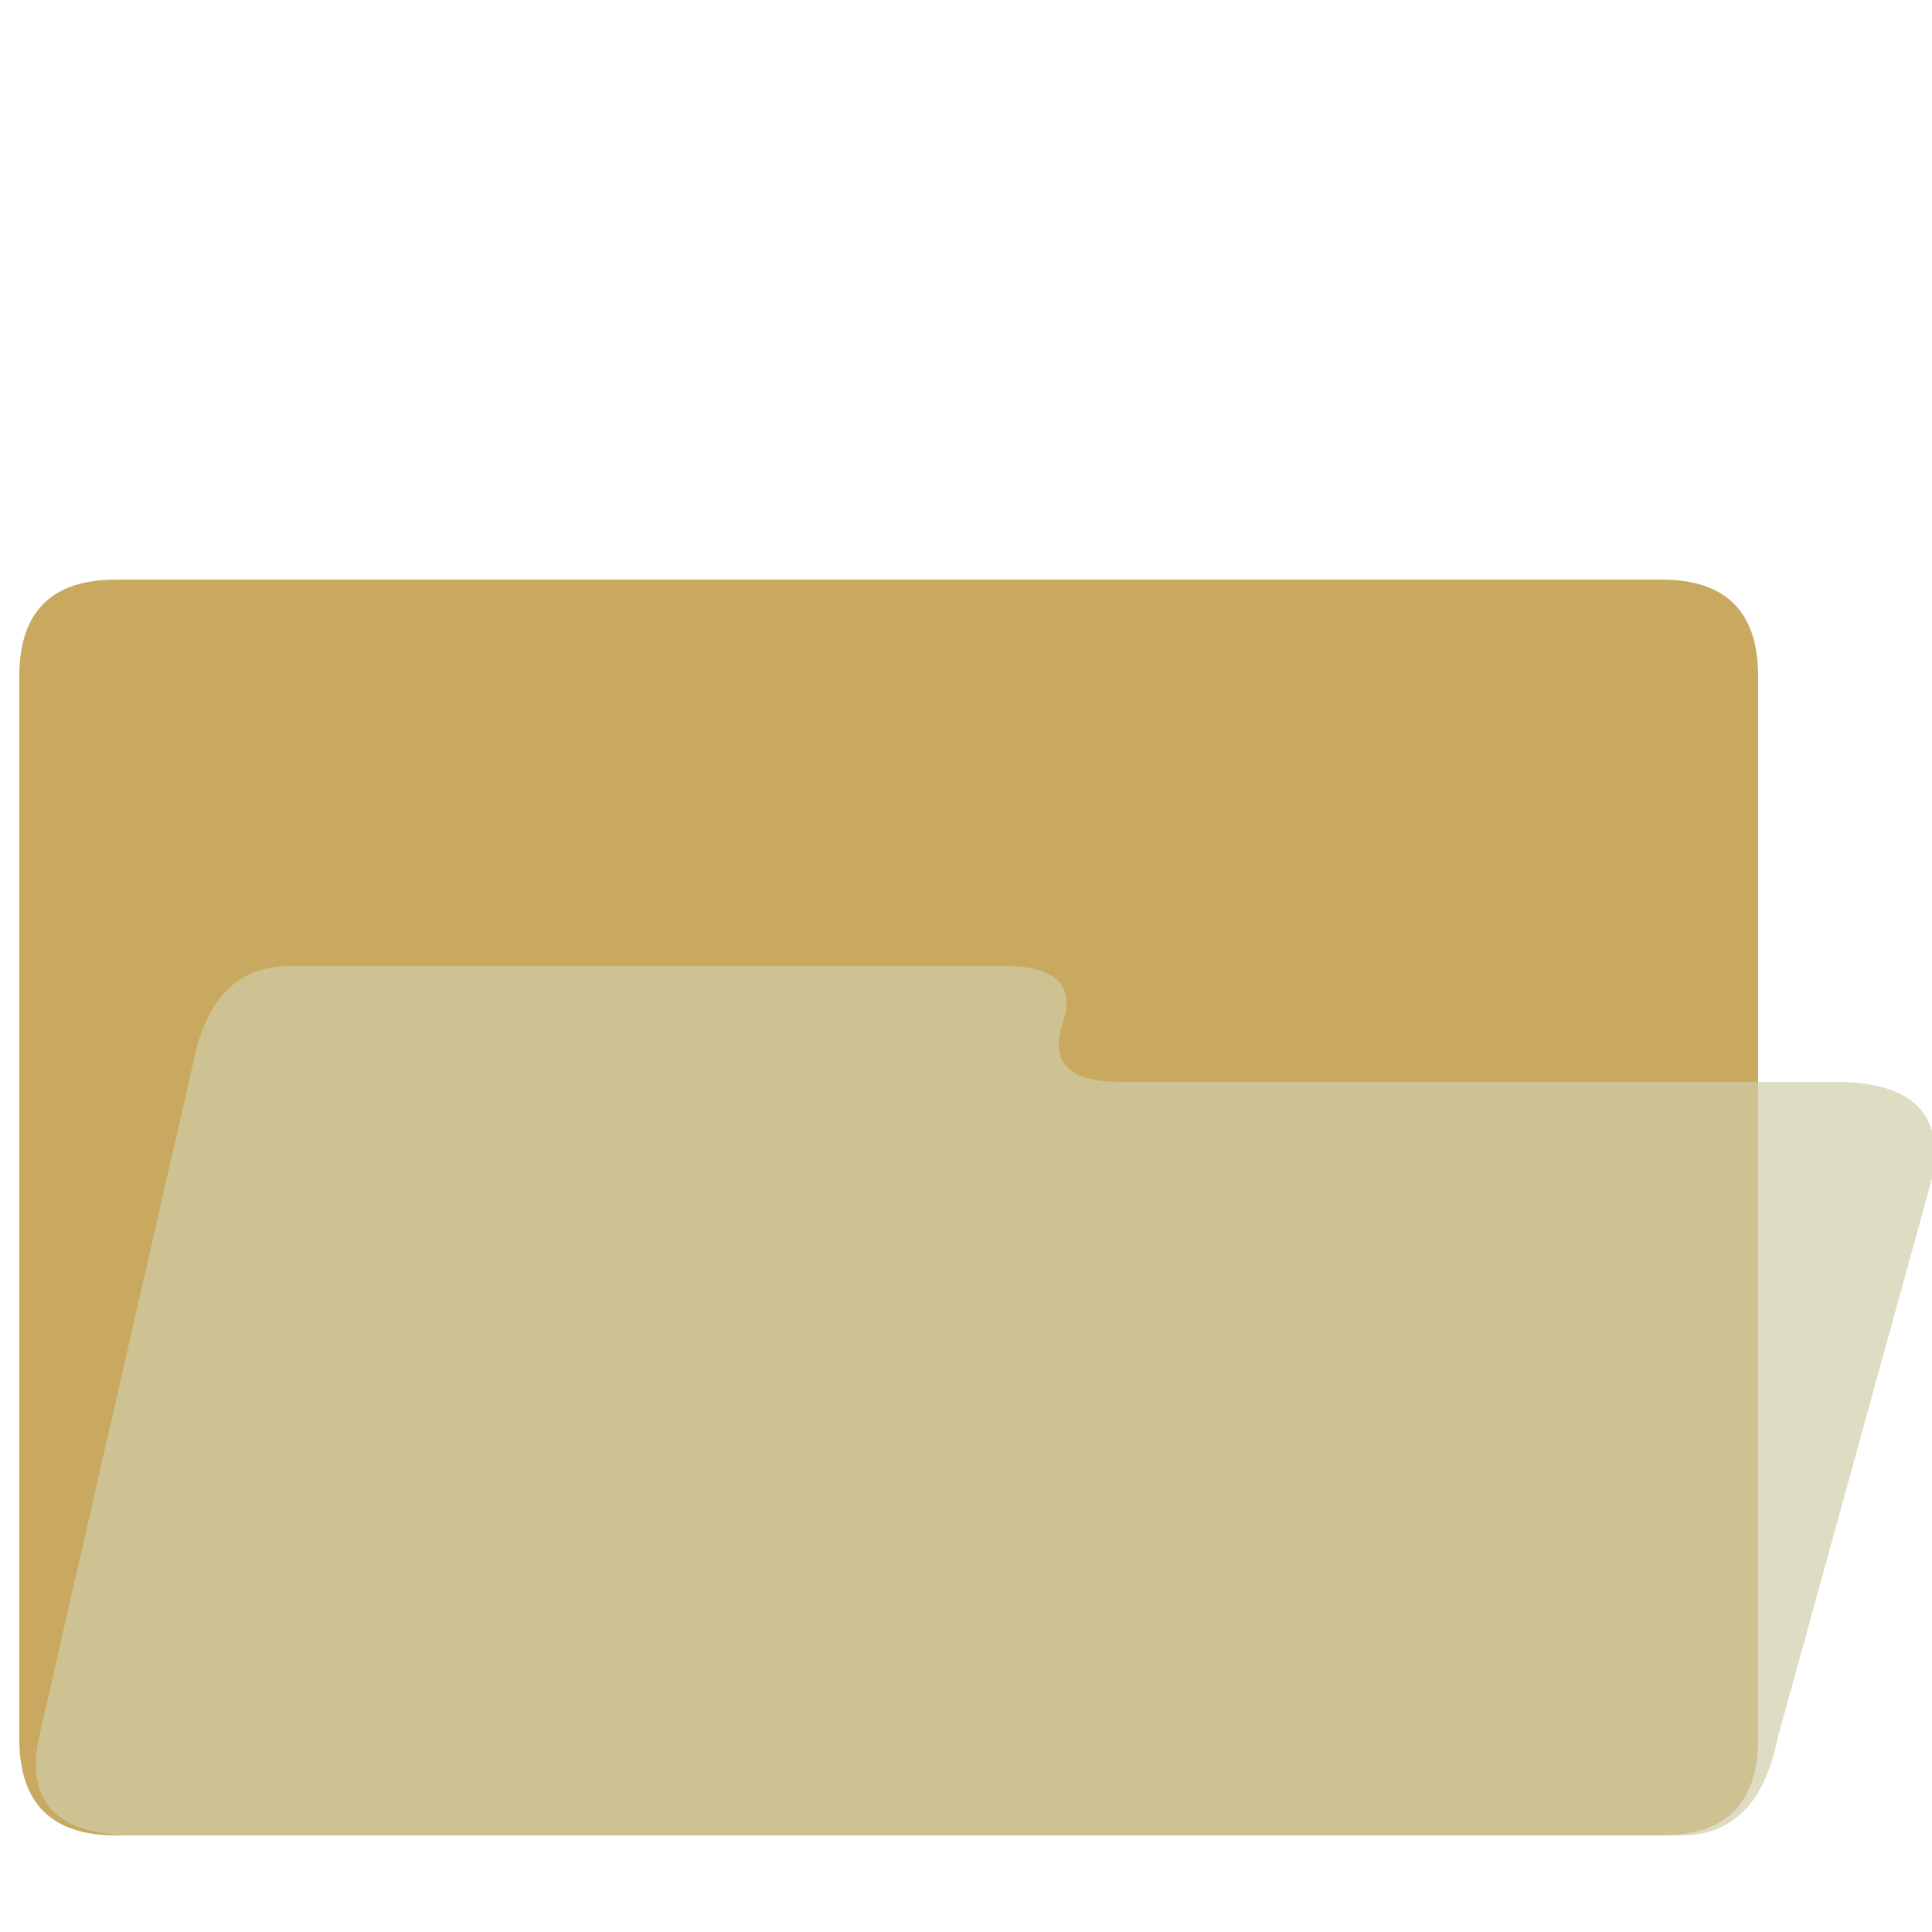 <?xml version="1.0" encoding="UTF-8"?>
<svg xmlns="http://www.w3.org/2000/svg" version="1.1" height="16px" width="16px" viewBox="0 0 100 100">
  <path style="fill:#C8A95F;" d="m 6,30 80,0 q 5,0 5,5 l 0,55 q 0,5 -5,5 l -80,0 q -5,0 -5,-5 l 0,-55 q 0,-5 5,-5 z"/>
  <path style="fill:#D0CEA9;fill-opacity:0.7" d="m 15,50 37,0 q 4,0 3,3 q -1,3 3,3 l 37,0 q 6,0 5,5 l -8,29 q -1,5 -5,5 l -80,0 q -6,0 -5,-5 l 8,-35 q 1,-5 5,-5 z"/>
</svg>
